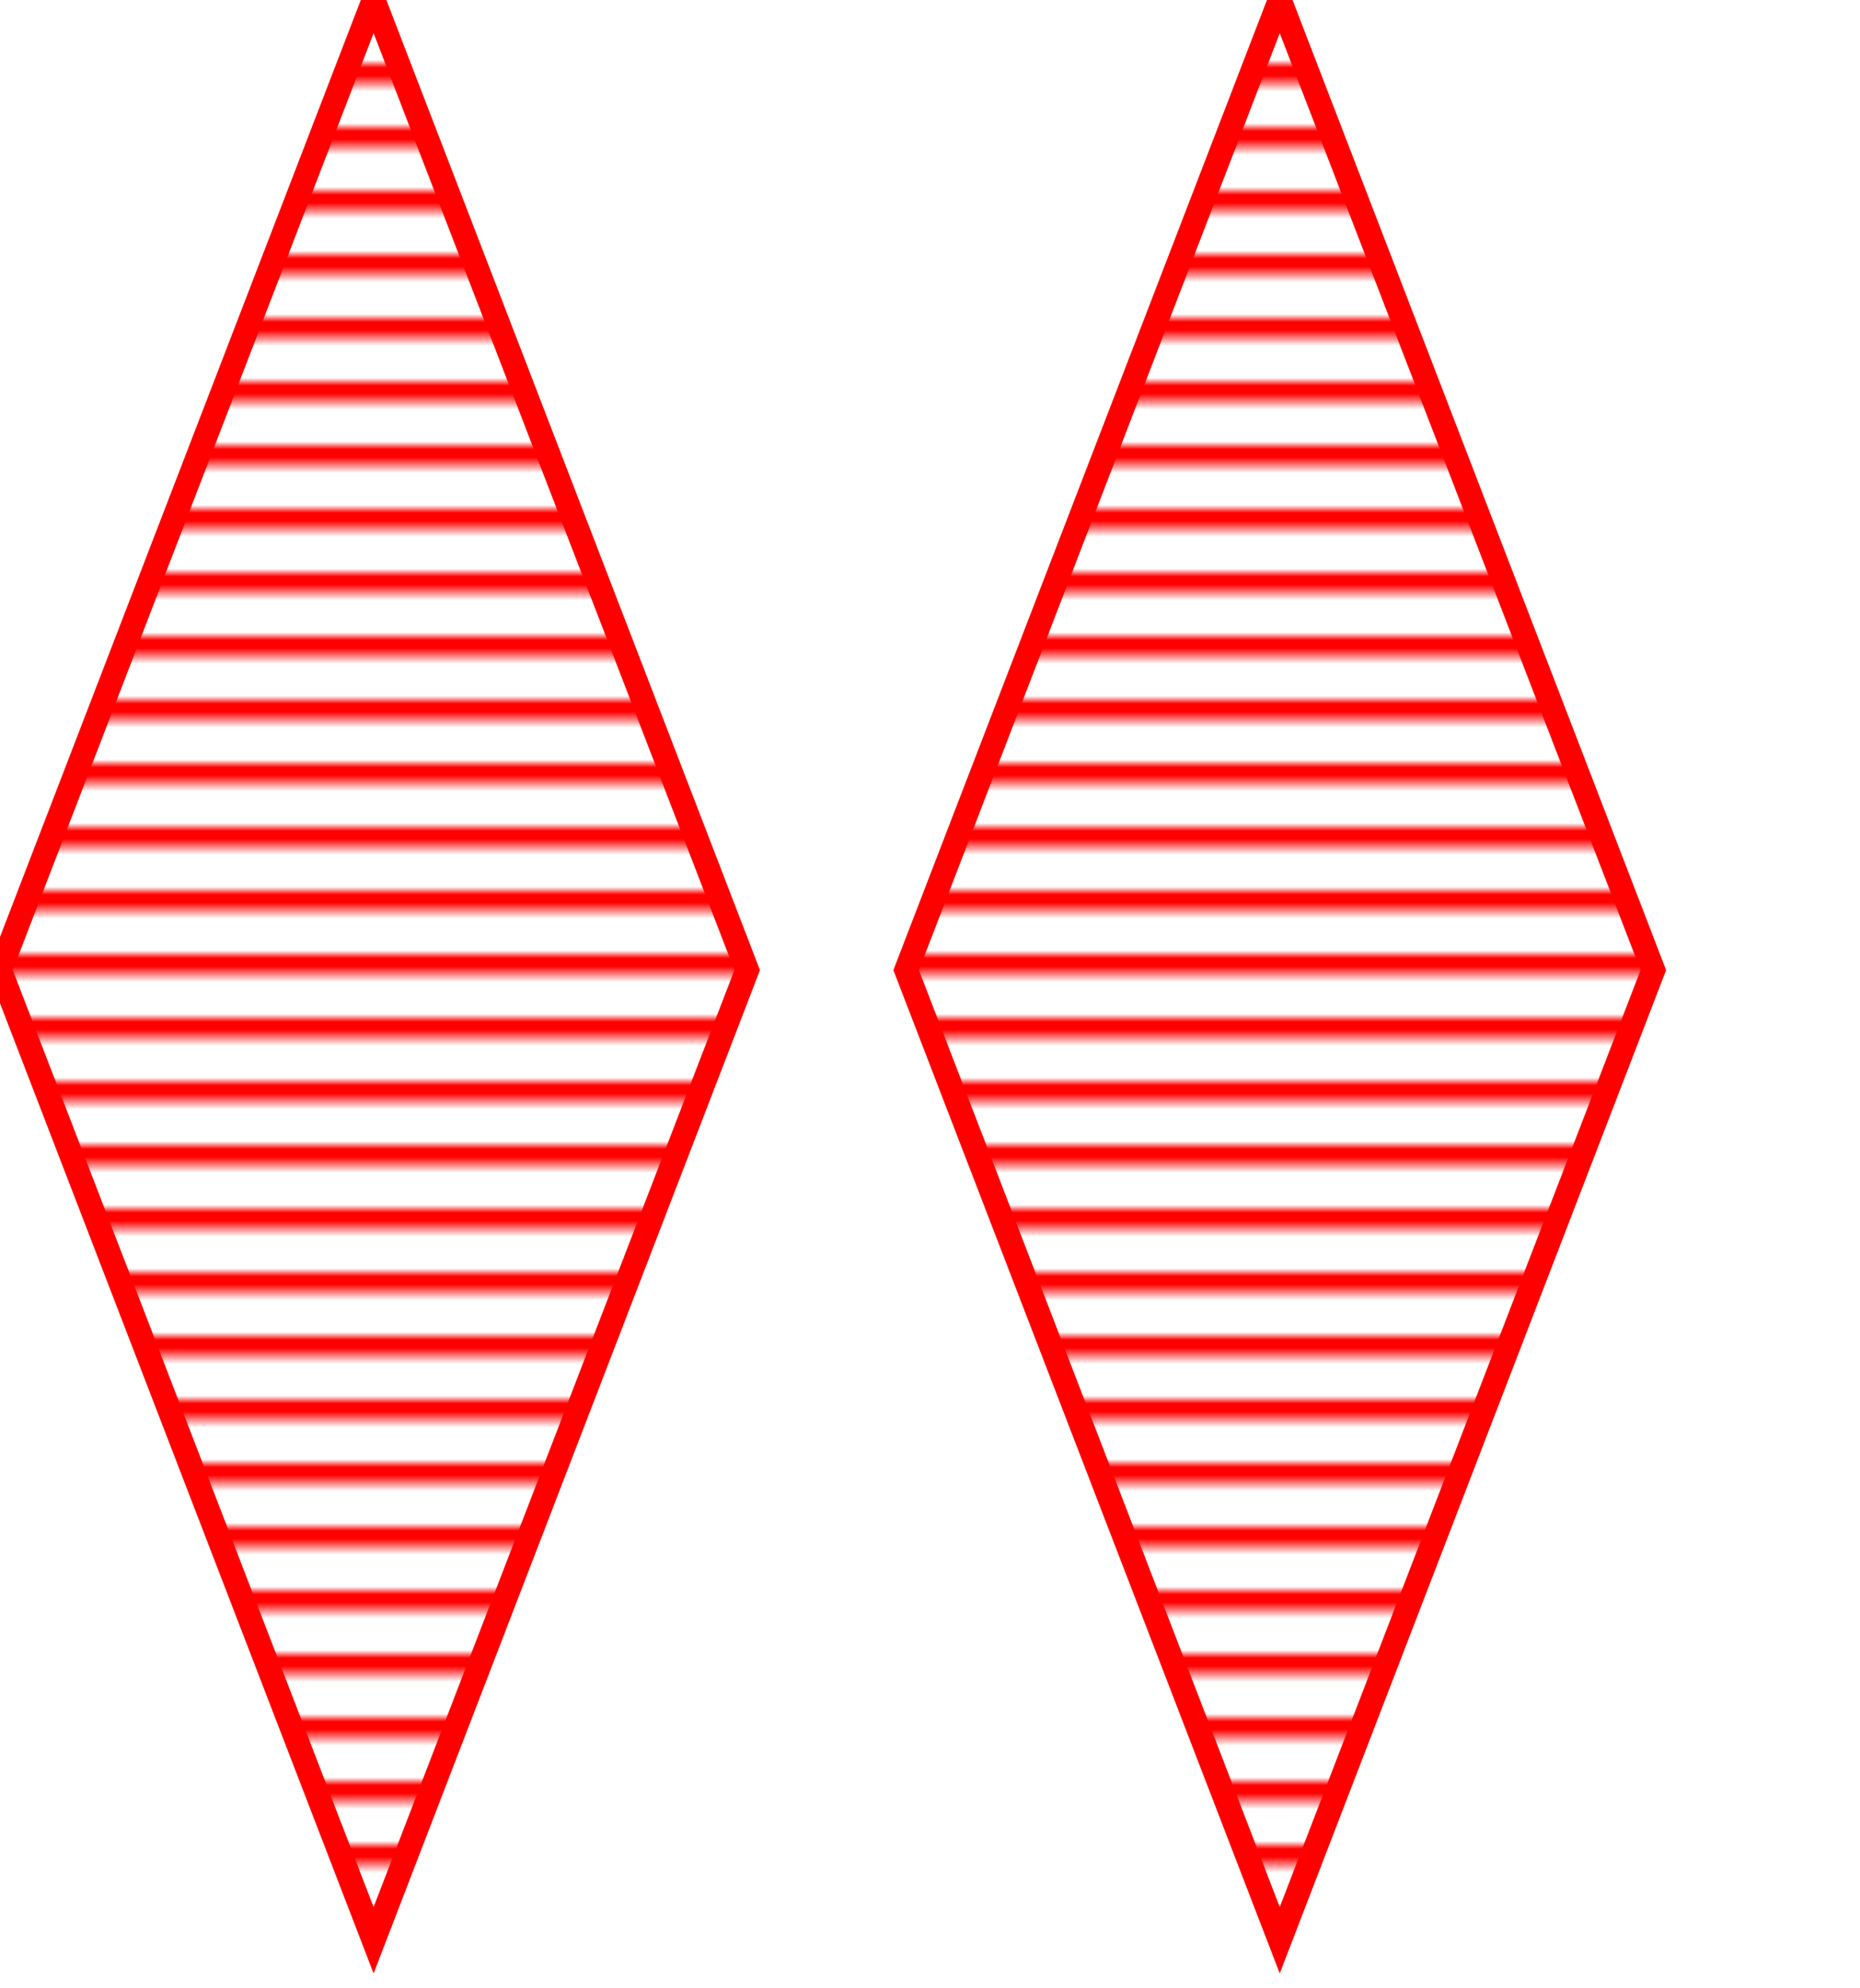 <svg width="234" height="250" xmlns="http://www.w3.org/2000/svg"><defs><pattern id="pattern1210" width="8" height="10" patternUnits="userSpaceOnUse" patternTransform="rotate(90) "><line stroke="red" stroke-width="5px" y2="15"></line></pattern></defs><g transform="translate(0)"><polygon points="
        0,122
        47,0
        94,122
        47,244
      " style="fill:url(#pattern1210);stroke-width:3;stroke:red;"></polygon></g><g transform="translate(114)"><polygon points="
        0,122
        47,0
        94,122
        47,244
      " style="fill:url(#pattern1210);stroke-width:3;stroke:red;"></polygon></g></svg>